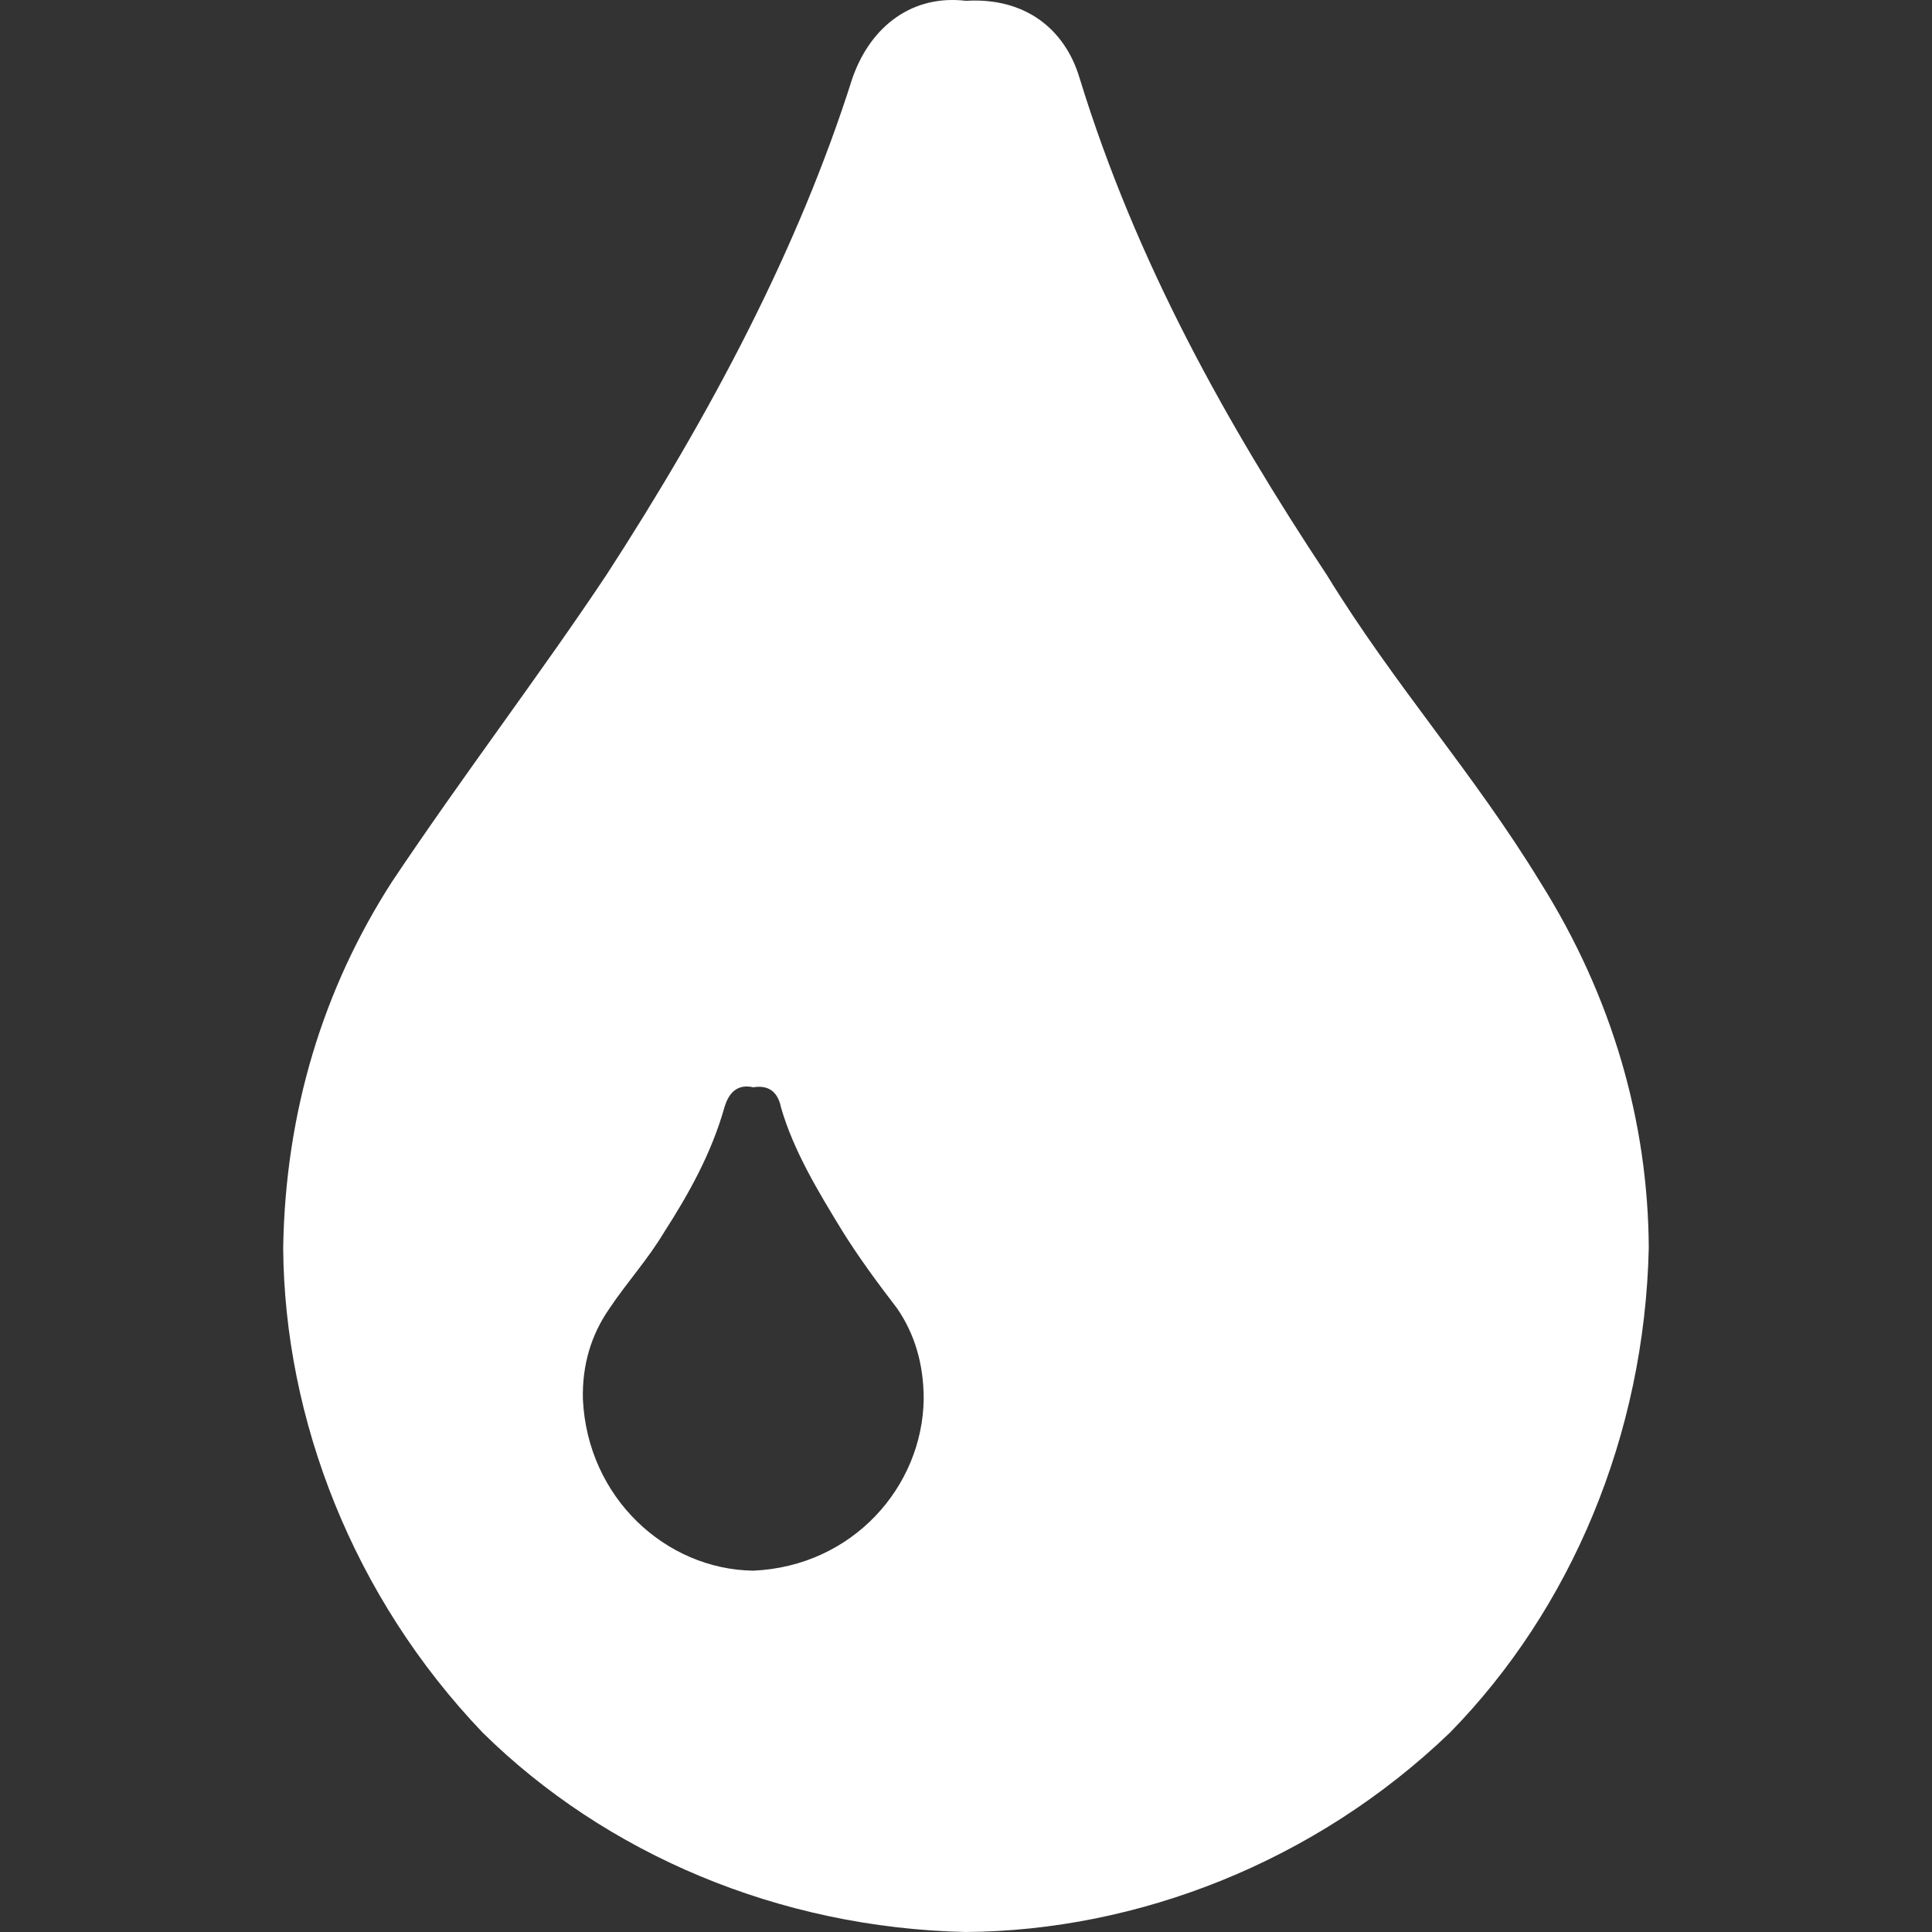 <svg width="40" height="40" viewBox="0 0 40 40" fill="none" xmlns="http://www.w3.org/2000/svg">
<rect x="0" y="0" width="40" height="40" fill="#333333" stroke="none"/>
<path d="M5.863 25.838C5.908 23.007 6.697 20.459 8.115 18.257C9.577 16.068 11.201 13.938 12.556 11.902C14.708 8.583 16.533 5.145 17.648 1.618C18.036 0.512 18.916 -0.114 20 0.017C21.208 -0.057 22.045 0.586 22.352 1.618C23.526 5.437 25.399 8.775 27.469 11.902C28.882 14.206 30.496 15.984 31.885 18.257C33.391 20.651 34.123 23.242 34.136 25.838C34.05 29.711 32.527 33.312 30.021 35.871C27.226 38.557 23.548 39.974 20 40C16.129 39.917 12.538 38.381 9.992 35.871C7.312 33.067 5.889 29.39 5.863 25.838ZM12.068 28.966C12.161 31.005 13.781 32.494 15.596 32.519C17.654 32.428 19.1 30.78 19.124 28.966C19.124 28.248 18.941 27.623 18.574 27.089C18.17 26.564 17.773 26.021 17.448 25.5C16.933 24.66 16.43 23.824 16.172 22.936C16.105 22.602 15.913 22.46 15.596 22.511C15.296 22.444 15.096 22.585 14.996 22.936C14.726 23.887 14.255 24.726 13.757 25.5C13.408 26.084 12.988 26.538 12.619 27.089C12.235 27.64 12.052 28.265 12.068 28.966Z" fill="white"/>
</svg>
